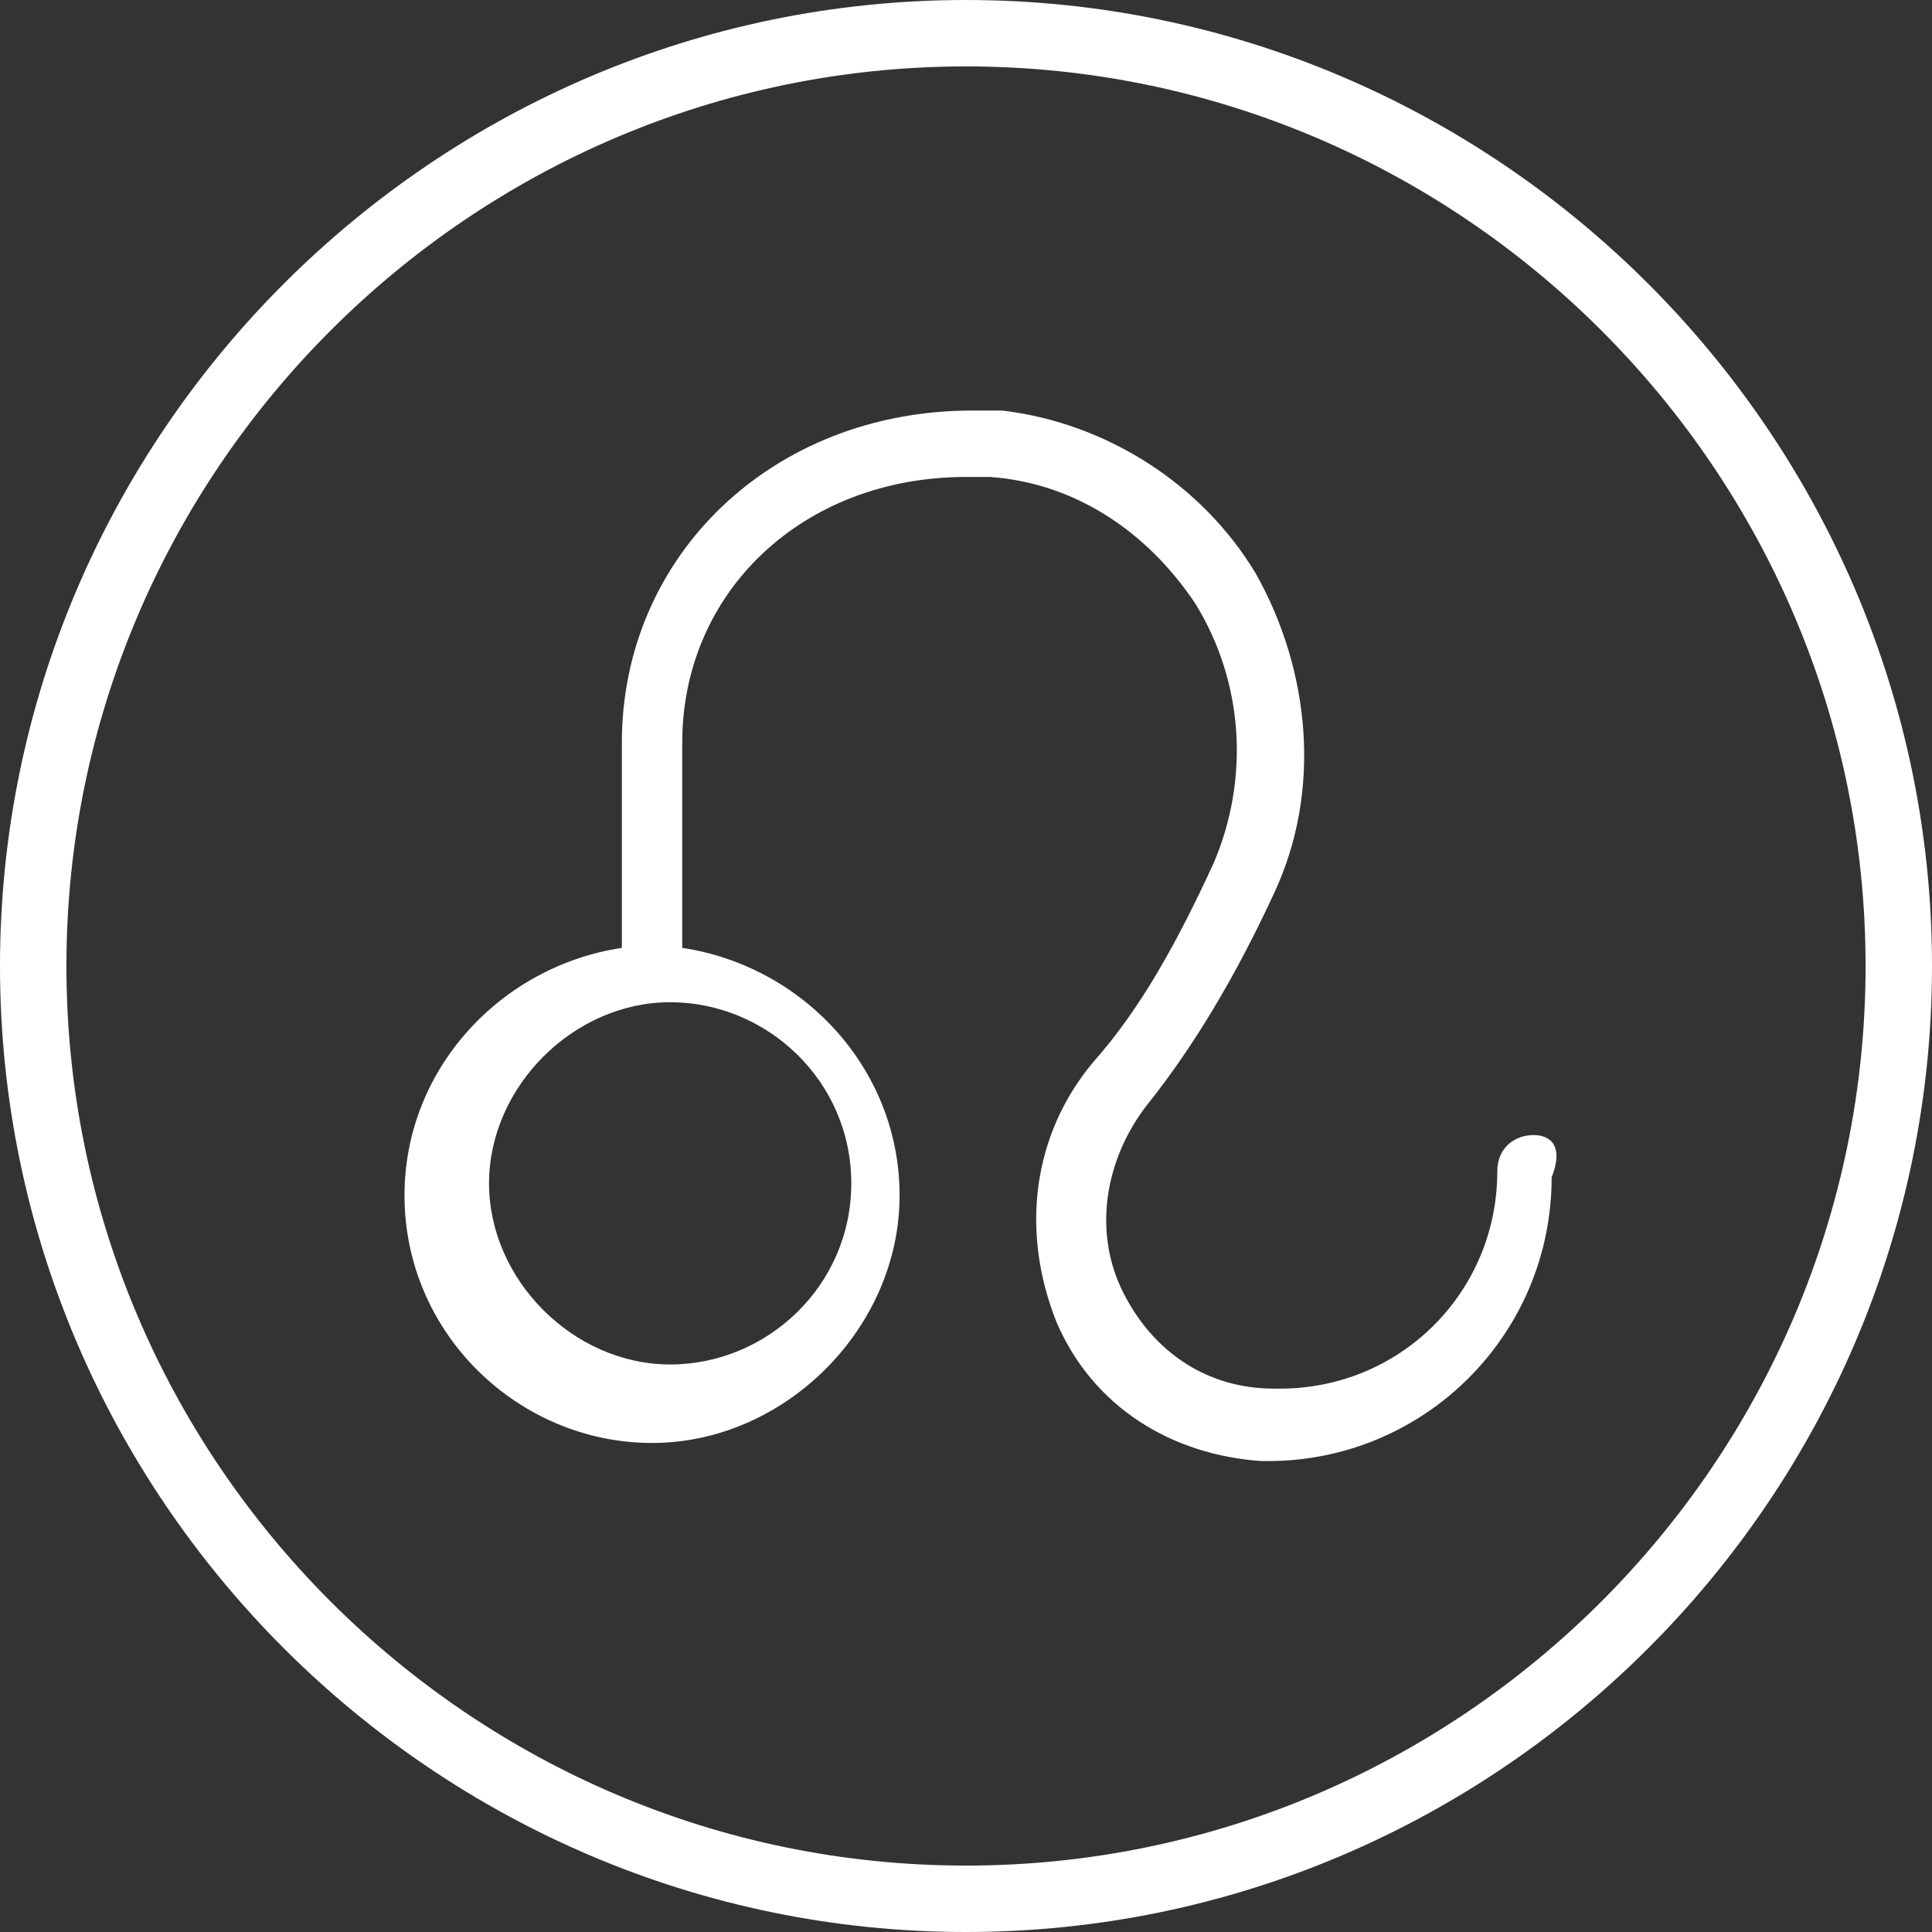 
<svg xmlns="http://www.w3.org/2000/svg" id="lion" viewBox="0 0 32 32">
	<rect x="0" y="0" width="32" height="32" fill="#333333" stroke="none"/>
	<style>
		.st0{fill:#fff}
	</style>
	<path d="M16 0C7.2 0 0 7.2 0 16s7.2 16 16 16 16-7.2 16-16S24.8 0 16 0zm0 30.9C7.8 30.9 1.1 24.2 1.1 16S7.8 1.1 16 1.1 30.9 7.8 30.9 16 24.2 30.9 16 30.9z" class="st0"/>
	<path d="M25.4 18.8c-.3 0-.6.2-.6.6 0 2-1.6 3.6-3.6 3.6h-.1c-1.1 0-2-.6-2.5-1.6s-.3-2.2.4-3.1c.8-1 1.5-2.2 2.1-3.5.8-1.7.6-3.7-.3-5.3-.9-1.5-2.5-2.5-4.2-2.7h-.5c-3.3 0-5.8 2.4-5.8 5.5v3.4c-2 .3-3.6 2-3.6 4.1 0 2.3 1.9 4.1 4.1 4.1s4.1-1.9 4.1-4.1c0-2.1-1.6-3.8-3.6-4.1v-3.4c0-2.5 2-4.4 4.7-4.4h.4c1.4.1 2.6.9 3.4 2.1.8 1.3.9 2.9.3 4.3-.6 1.3-1.2 2.4-2 3.3-1 1.2-1.2 2.8-.6 4.3.6 1.4 1.9 2.2 3.4 2.3h.1c2.6 0 4.7-2.1 4.7-4.7.2-.5 0-.7-.3-.7zm-11.3.8c0 1.7-1.4 3-3 3s-3-1.4-3-3 1.4-3 3-3 3 1.3 3 3z" class="st0"/>
</svg>